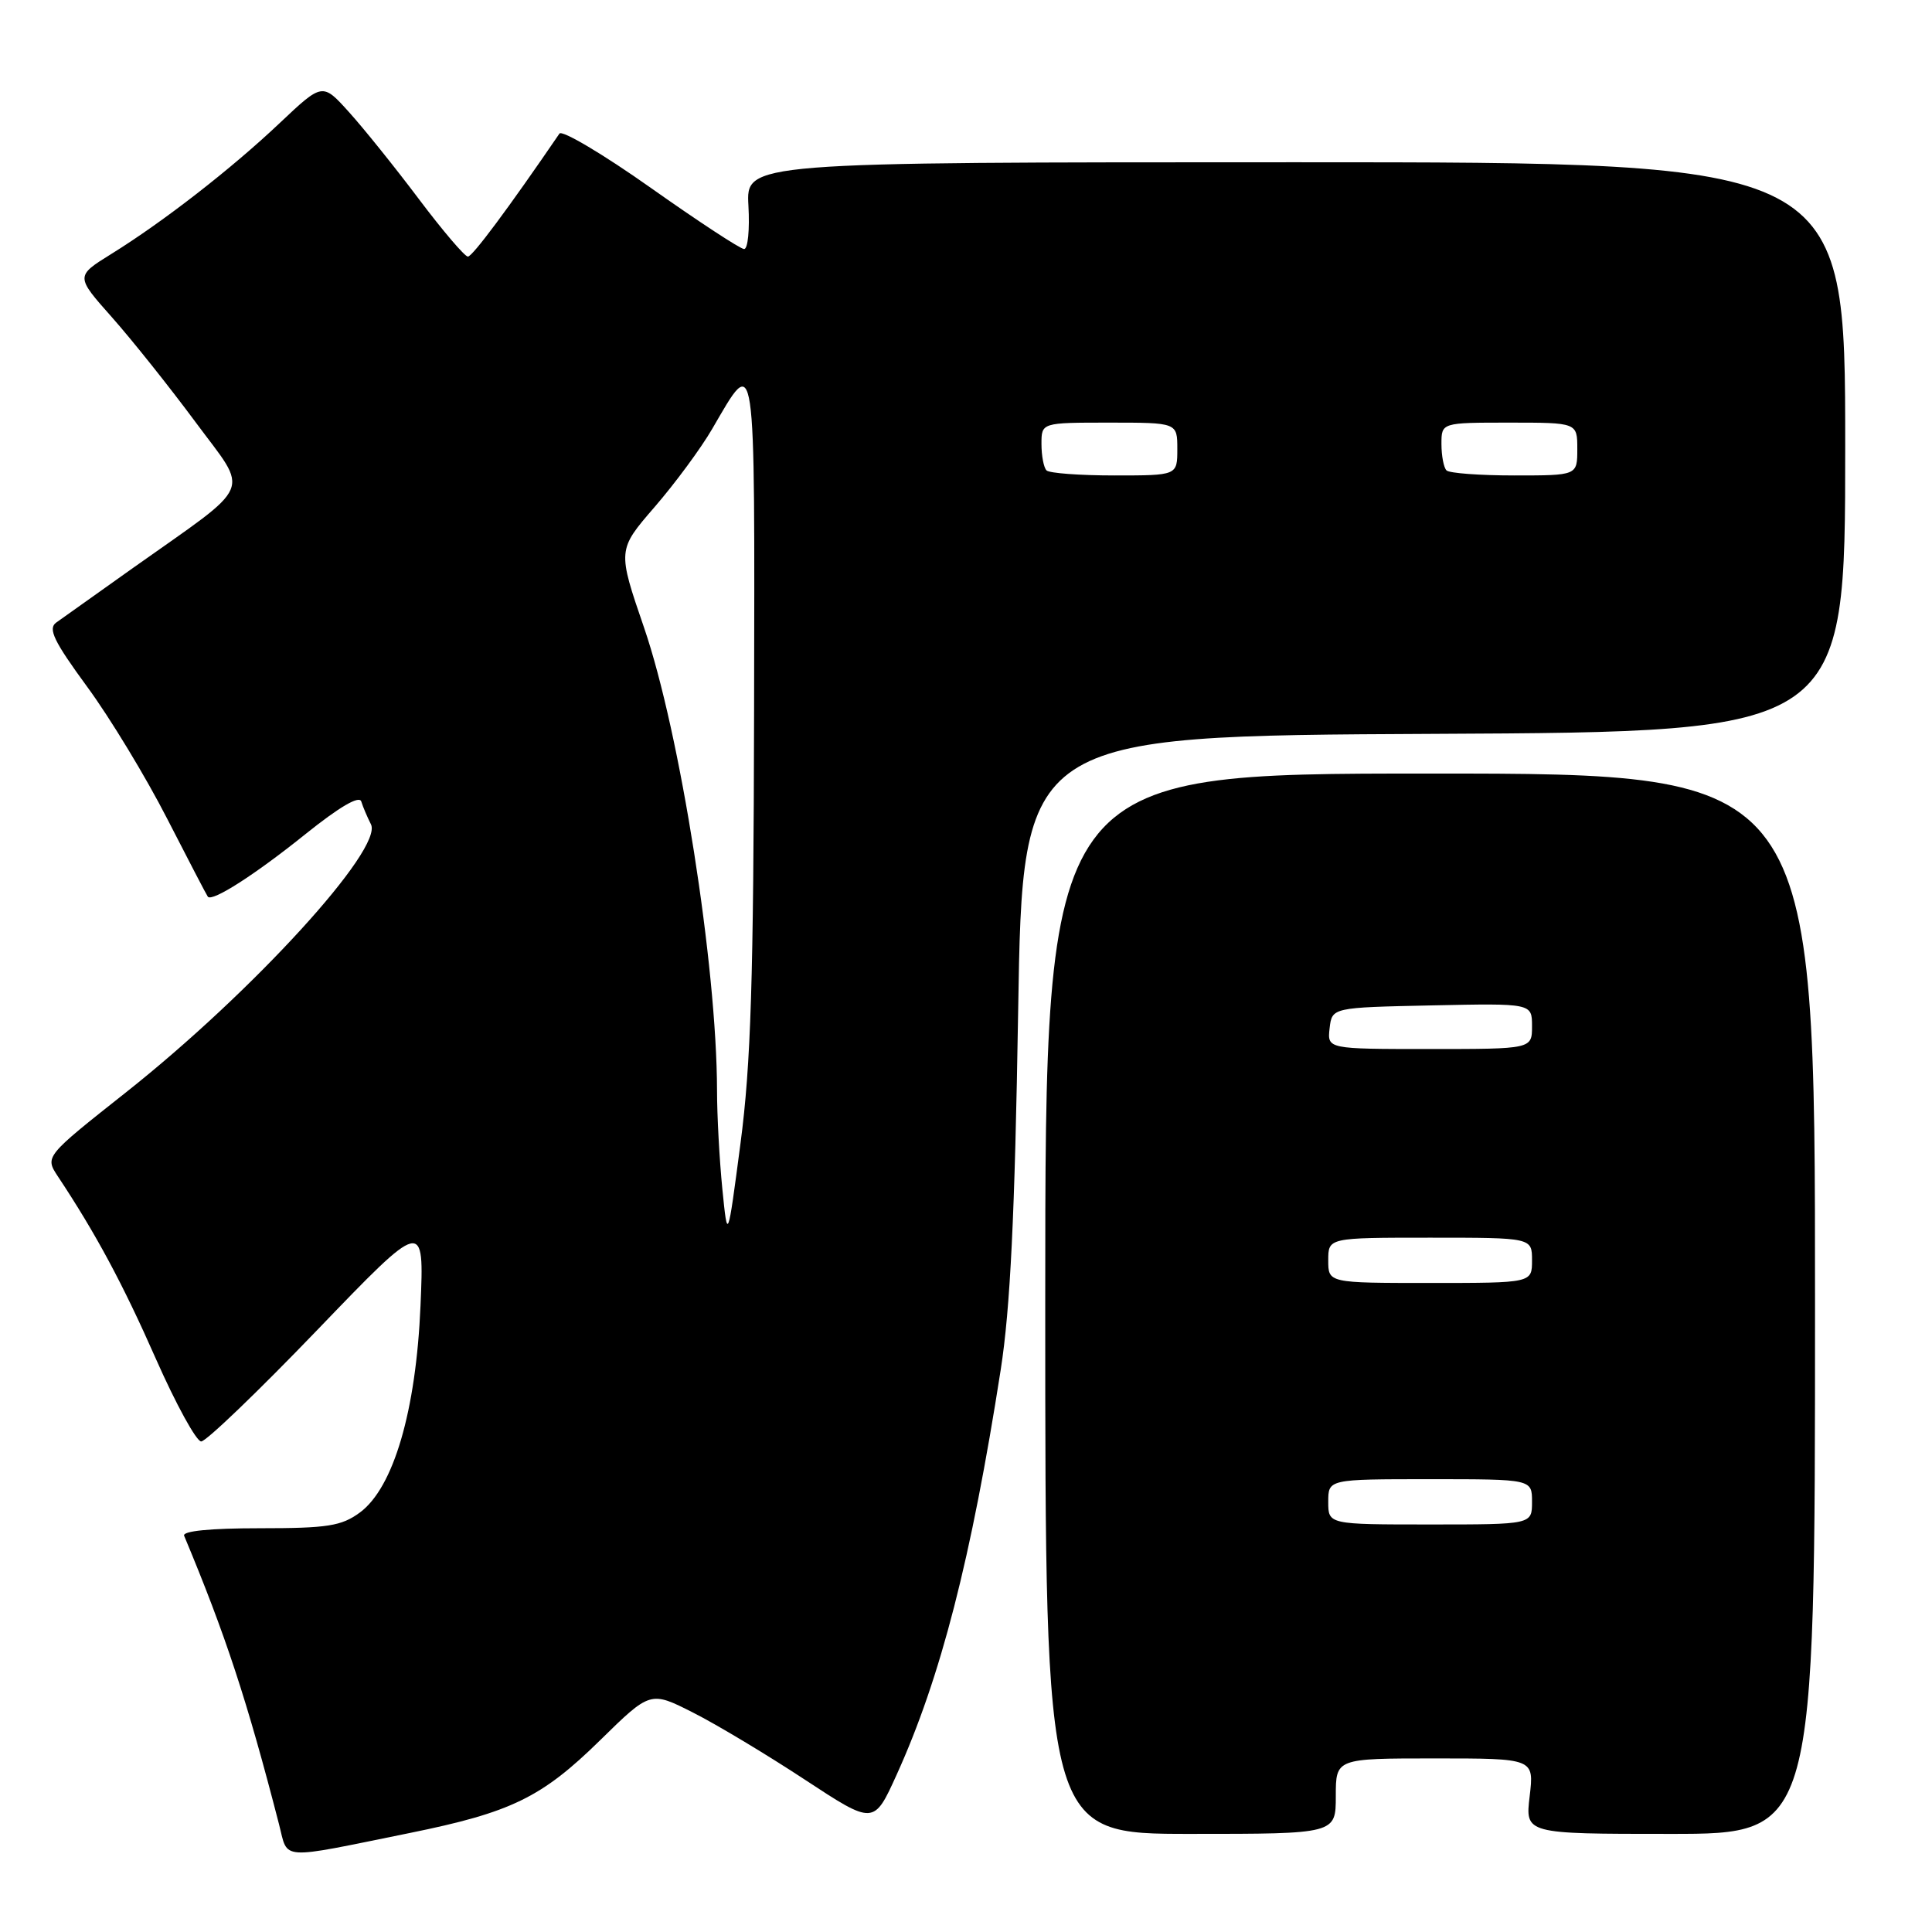 <?xml version="1.0" encoding="UTF-8" standalone="no"?>
<!DOCTYPE svg PUBLIC "-//W3C//DTD SVG 1.1//EN" "http://www.w3.org/Graphics/SVG/1.1/DTD/svg11.dtd" >
<svg xmlns="http://www.w3.org/2000/svg" xmlns:xlink="http://www.w3.org/1999/xlink" version="1.1" viewBox="0 0 256 256">
 <g >
 <path fill="currentColor"
d=" M 54.30 242.88 C 67.74 240.15 71.78 238.18 79.51 230.60 C 86.18 224.06 86.18 224.06 91.84 226.93 C 94.95 228.50 101.61 232.50 106.64 235.81 C 115.79 241.82 115.79 241.82 118.81 235.16 C 124.64 222.32 128.70 206.52 132.60 181.50 C 133.87 173.35 134.47 161.05 134.91 134.00 C 135.50 97.50 135.50 97.50 190.00 97.24 C 244.50 96.98 244.50 96.98 244.50 59.24 C 244.50 21.50 244.50 21.50 171.67 21.50 C 98.85 21.50 98.85 21.50 99.17 27.25 C 99.35 30.42 99.10 33.00 98.60 33.00 C 98.11 33.00 92.54 29.35 86.23 24.89 C 79.92 20.43 74.47 17.20 74.13 17.70 C 67.38 27.58 62.60 34.00 62.00 34.00 C 61.58 34.00 58.65 30.56 55.49 26.36 C 52.33 22.16 48.16 16.97 46.23 14.84 C 42.73 10.96 42.73 10.96 37.11 16.26 C 30.67 22.36 21.64 29.38 14.75 33.65 C 10.00 36.60 10.00 36.60 14.84 42.05 C 17.50 45.05 22.47 51.29 25.90 55.92 C 33.07 65.61 33.86 63.75 17.66 75.23 C 12.80 78.68 8.20 81.95 7.44 82.50 C 6.33 83.30 7.14 84.98 11.55 91.00 C 14.58 95.12 19.35 103.00 22.16 108.50 C 24.98 114.00 27.40 118.65 27.54 118.82 C 28.13 119.53 33.84 115.86 40.48 110.52 C 44.97 106.92 47.61 105.37 47.87 106.20 C 48.09 106.92 48.67 108.27 49.15 109.22 C 50.82 112.46 33.44 131.48 16.72 144.72 C 5.94 153.25 5.94 153.25 7.67 155.88 C 12.69 163.44 16.27 170.11 20.64 180.02 C 23.31 186.06 26.02 191.00 26.66 191.00 C 27.31 191.00 34.22 184.36 42.02 176.25 C 56.21 161.50 56.21 161.50 55.72 173.00 C 55.13 186.96 52.14 197.14 47.68 200.42 C 45.24 202.21 43.41 202.50 34.42 202.50 C 27.84 202.50 24.13 202.87 24.40 203.50 C 29.88 216.61 32.74 225.30 36.97 241.72 C 38.22 246.55 36.71 246.45 54.30 242.88 Z  M 177.00 238.00 C 177.00 233.00 177.00 233.00 190.14 233.00 C 203.28 233.00 203.28 233.00 202.69 238.00 C 202.09 243.00 202.09 243.00 221.30 243.00 C 240.50 243.00 240.50 243.00 240.50 172.75 C 240.50 102.50 240.50 102.50 189.50 102.50 C 138.50 102.50 138.50 102.50 138.50 172.75 C 138.50 243.00 138.50 243.00 157.75 243.00 C 177.00 243.00 177.00 243.00 177.00 238.00 Z  M 95.71 157.50 C 95.33 153.65 95.01 147.80 95.01 144.50 C 94.98 127.98 90.11 97.07 85.35 83.19 C 81.81 72.88 81.81 72.88 86.73 67.19 C 89.44 64.06 92.88 59.40 94.37 56.83 C 100.21 46.81 100.01 45.46 99.92 94.13 C 99.85 129.88 99.50 141.02 98.12 151.50 C 96.41 164.50 96.41 164.50 95.71 157.50 Z  M 138.67 62.33 C 138.30 61.97 138.00 60.39 138.00 58.83 C 138.00 56.00 138.00 56.00 147.00 56.00 C 156.00 56.00 156.00 56.00 156.00 59.50 C 156.00 63.00 156.00 63.00 147.67 63.00 C 143.08 63.00 139.03 62.70 138.67 62.33 Z  M 191.67 62.33 C 191.30 61.97 191.00 60.39 191.00 58.83 C 191.00 56.00 191.00 56.00 200.00 56.00 C 209.00 56.00 209.00 56.00 209.00 59.50 C 209.00 63.00 209.00 63.00 200.67 63.00 C 196.08 63.00 192.03 62.70 191.67 62.33 Z  M 176.00 199.00 C 176.00 196.00 176.00 196.00 189.50 196.00 C 203.00 196.00 203.00 196.00 203.00 199.00 C 203.00 202.00 203.00 202.00 189.50 202.00 C 176.00 202.00 176.00 202.00 176.00 199.00 Z  M 176.00 167.00 C 176.00 164.00 176.00 164.00 189.50 164.00 C 203.00 164.00 203.00 164.00 203.00 167.00 C 203.00 170.00 203.00 170.00 189.50 170.00 C 176.00 170.00 176.00 170.00 176.00 167.00 Z  M 176.18 136.25 C 176.50 133.50 176.50 133.50 189.75 133.22 C 203.00 132.94 203.00 132.94 203.00 135.97 C 203.00 139.00 203.00 139.00 189.43 139.00 C 175.87 139.00 175.87 139.00 176.18 136.25 Z "/>
</g>
</svg>
